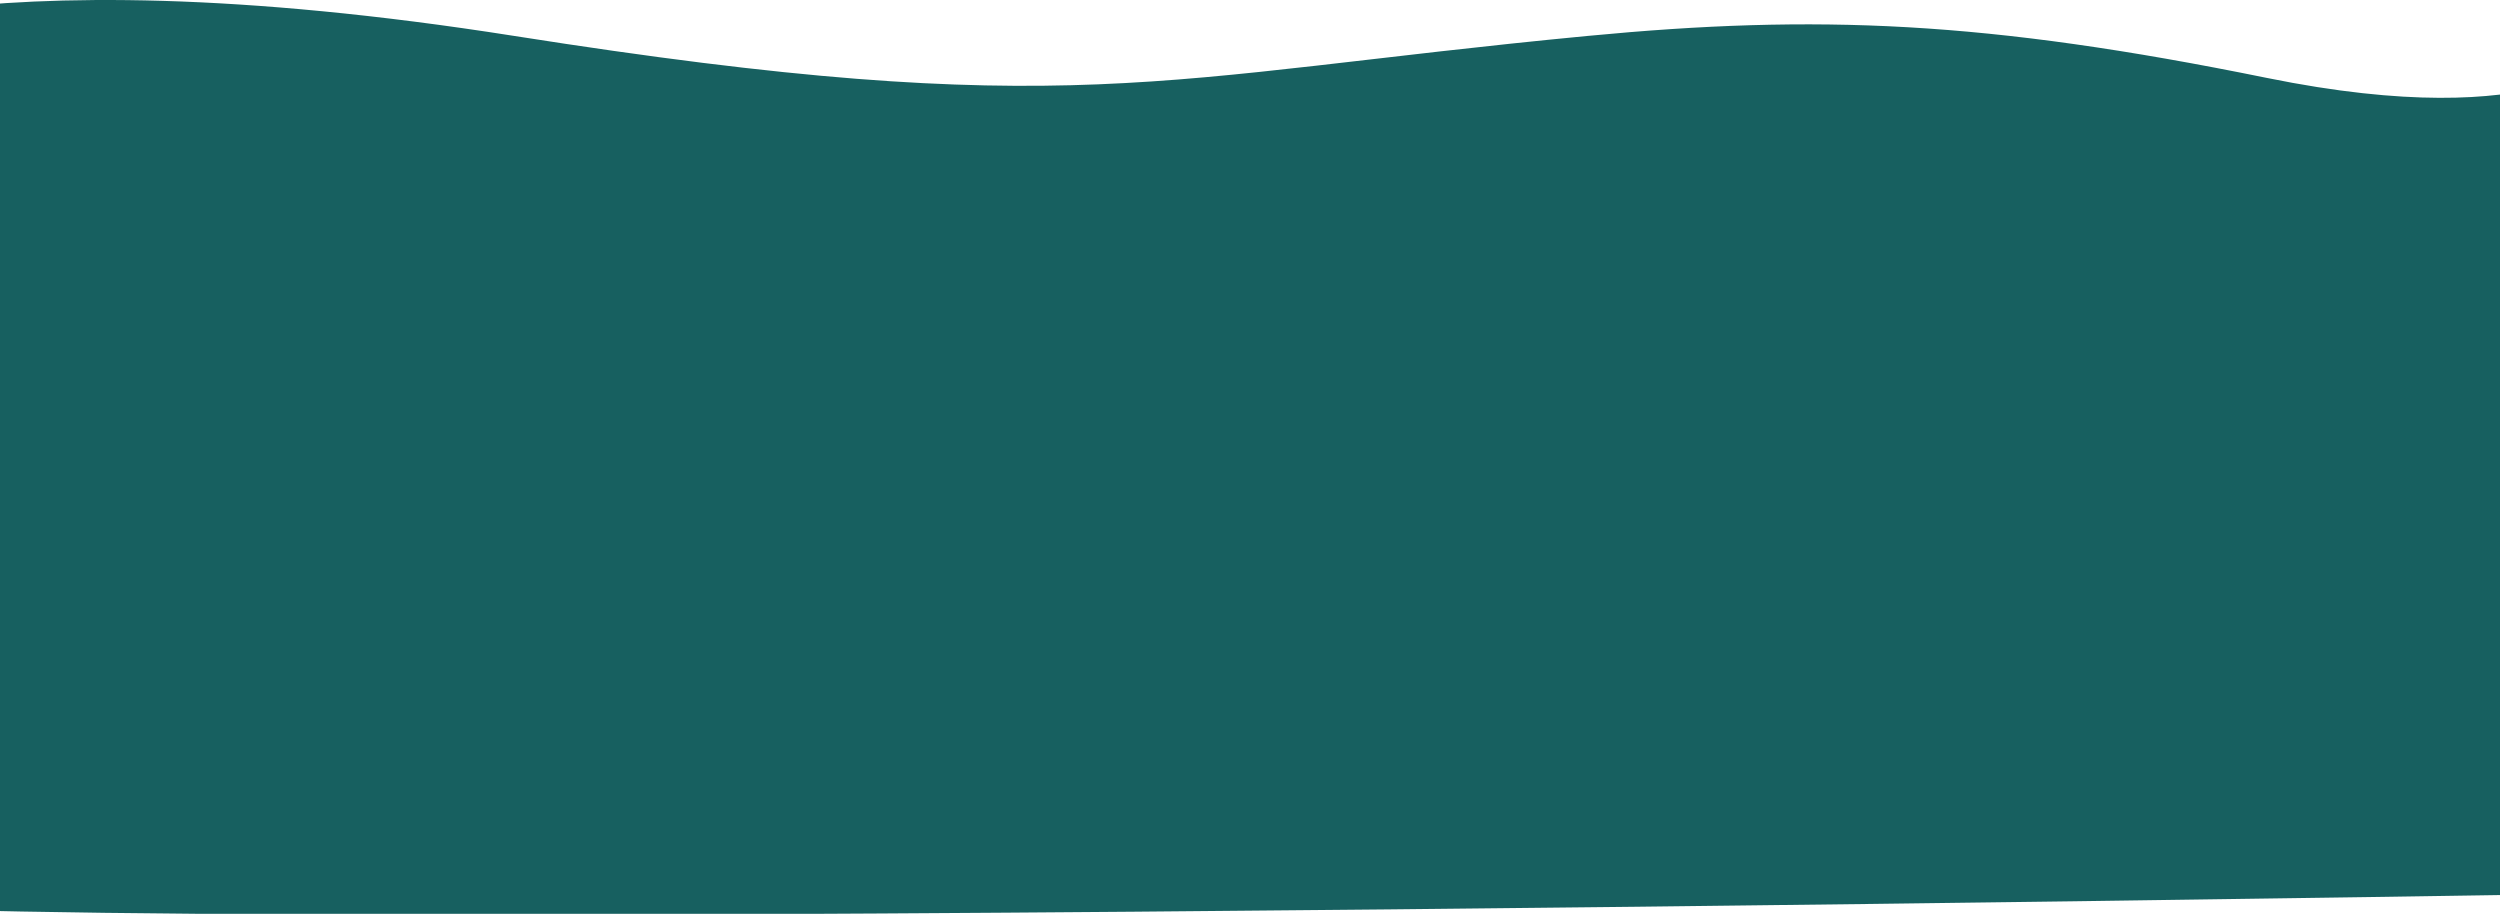 <svg xmlns="http://www.w3.org/2000/svg" xmlns:xlink="http://www.w3.org/1999/xlink" width="2134" height="780" viewBox="0 0 2134 780"><defs><clipPath id="b"><rect width="2134" height="780"/></clipPath></defs><g id="a" clip-path="url(#b)"><g transform="translate(-53 -1134.323)"><path d="M2426,72.789c-47,542.105-54.236,714.105-94,714.105,0,0-2332,37.929-2332,0V72.789C0,63.438,160.364-21.4,636,53.577s548,35.194,916,0c195.776-18.723,340-13.03,580,35.832S2426,65.458,2426,72.789Z" transform="translate(-144 1111.429)" fill="#176060"/><path d="M4439.567,2161.144l183.648-736.114s-316.167,315.042-909.588,329.582S2866.979,2042.564,2532.1,1866.089c-437.069-230.32-1021.908-276.268-1177.559,0s-150.843,543.6,49.157,355.6c5.16,3.216,26.014,86.211,32,89.9,871.283,324.572,788.467-46.876,1647.283,44.572C3946.977,2448.158,4439.567,2161.144,4439.567,2161.144Z" transform="translate(-1865.096 2074.77)" fill="#176060"/></g></g></svg>